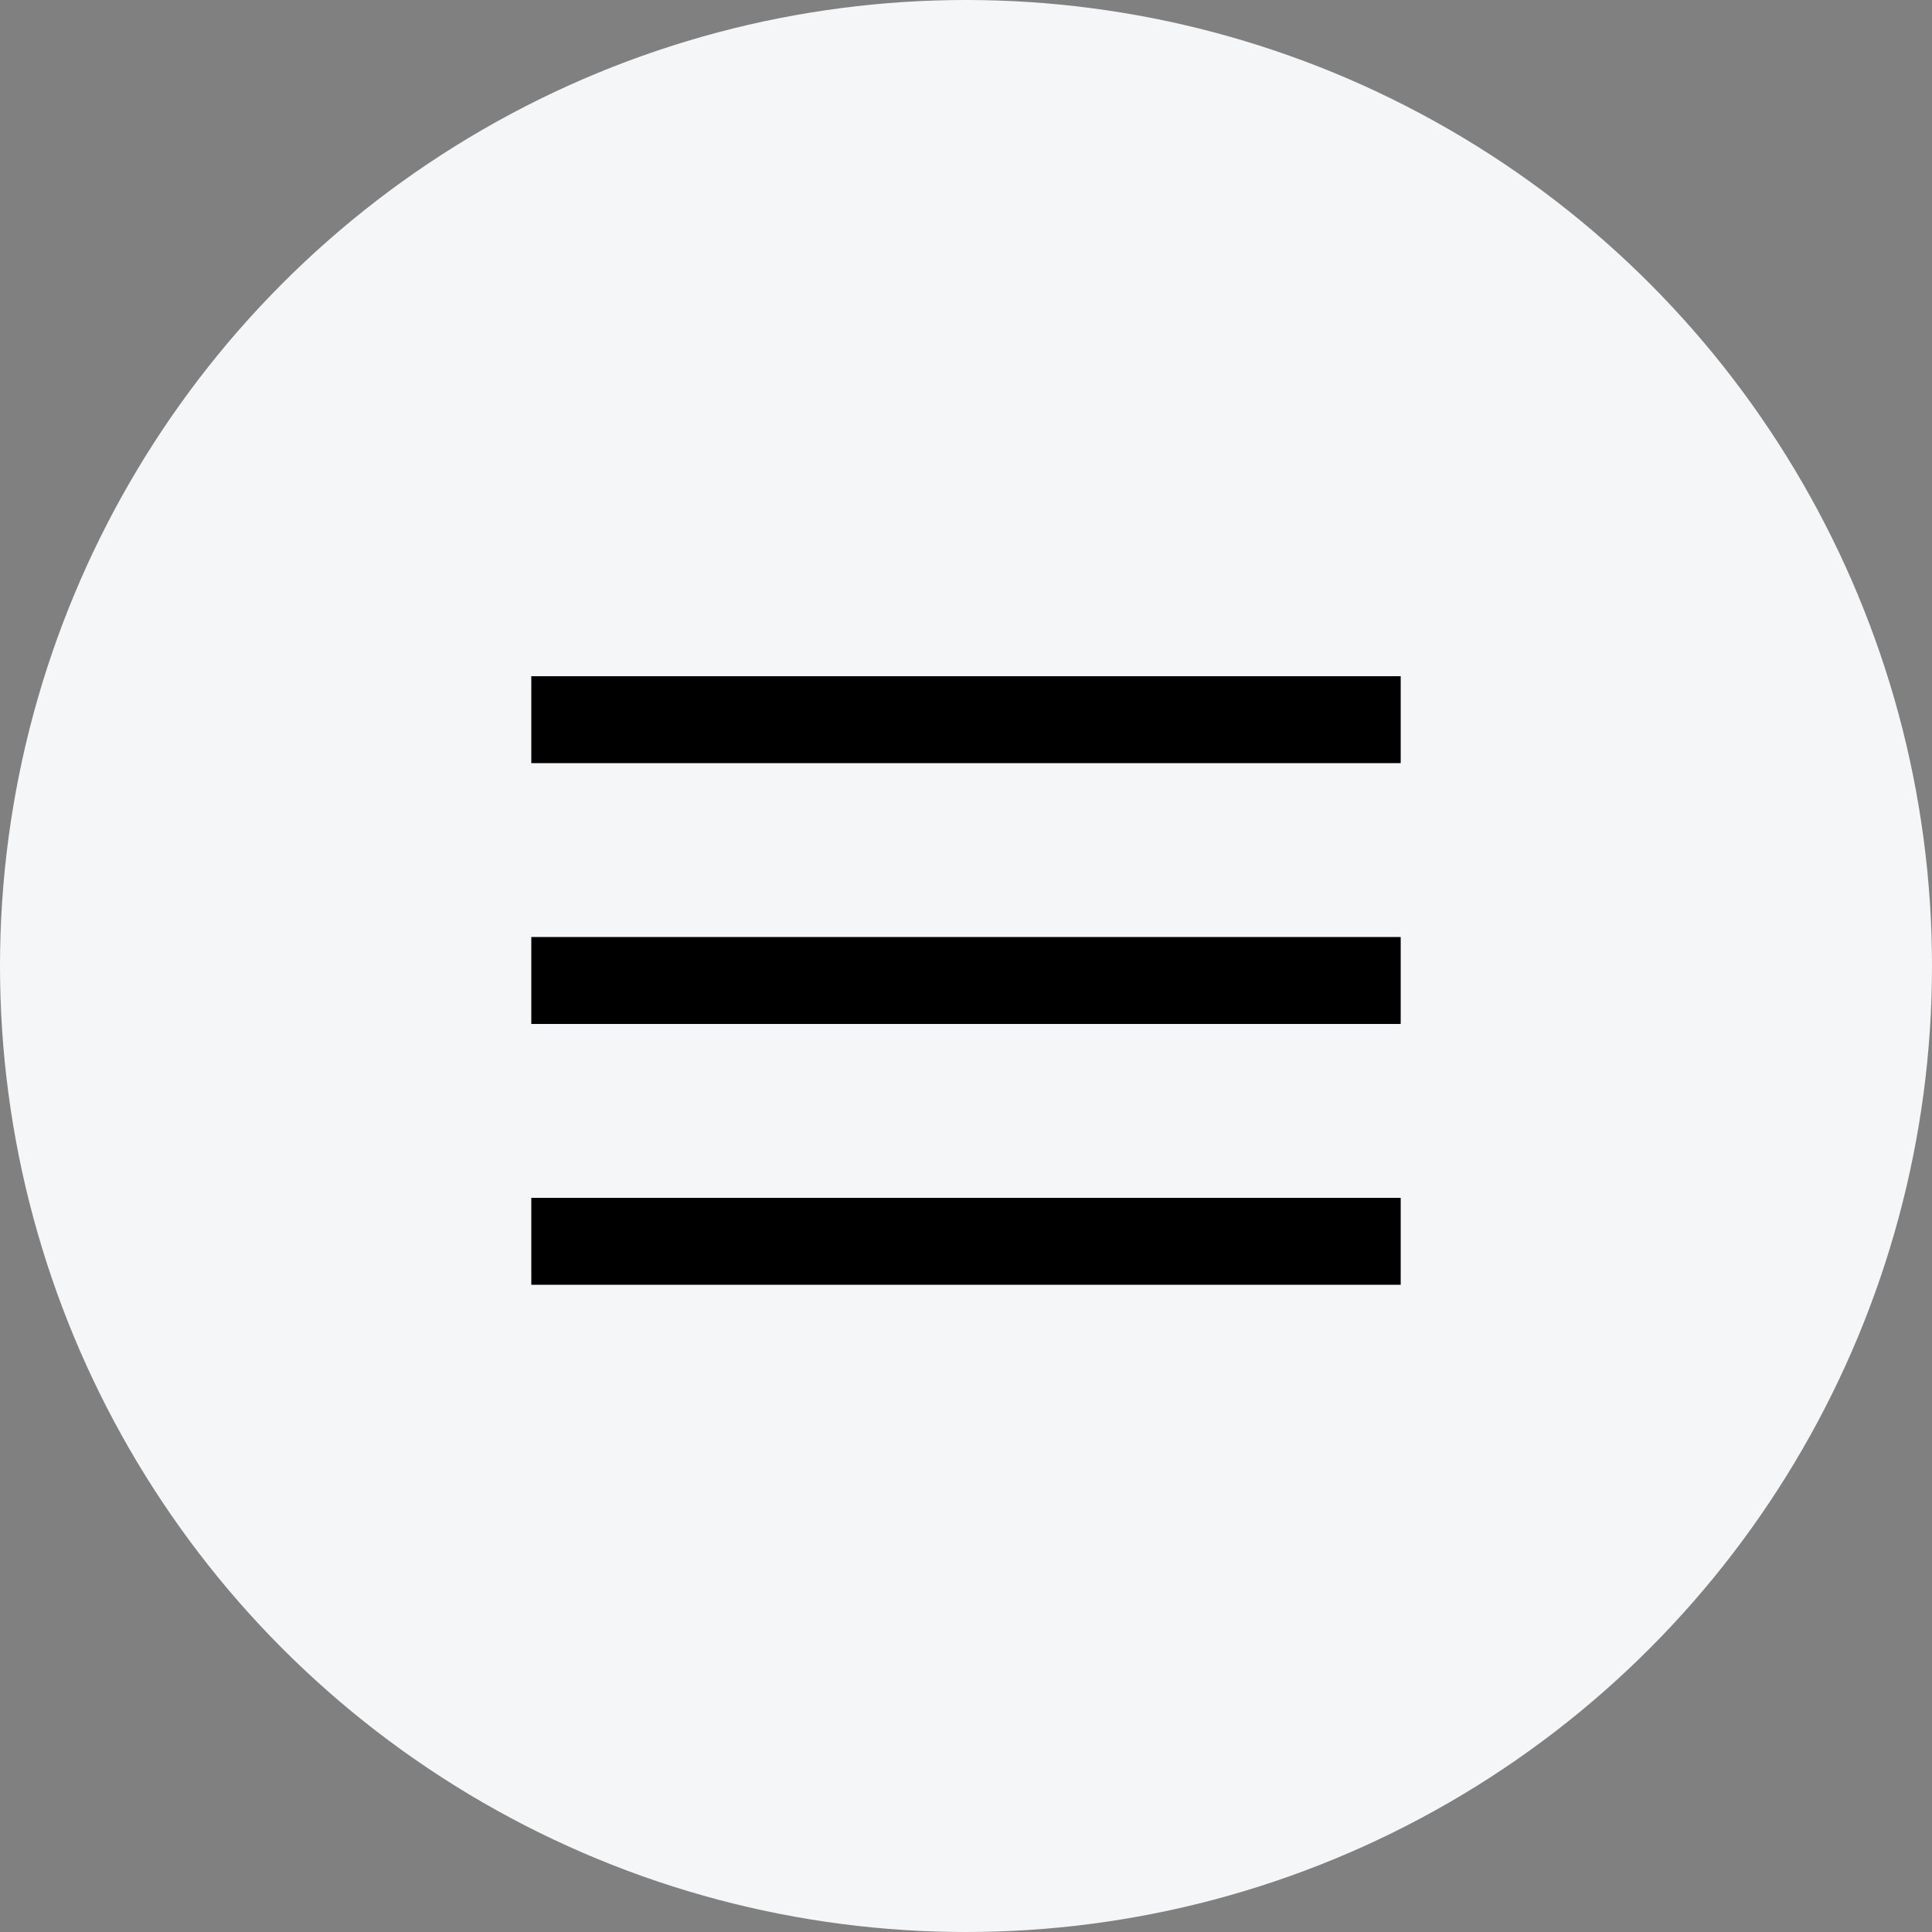 <svg width="40" height="40" viewBox="0 0 40 40" fill="none" xmlns="http://www.w3.org/2000/svg">
<rect x="0" y="0" width="40" height="40" fill="#808080" stroke="none"/>
<circle cx="20" cy="20" r="20" fill="#F5F6F7"/>
<path fill-rule="evenodd" clip-rule="evenodd" d="M11 14V15.8H29V14H11ZM11 19.4V21.2H29V19.4H11ZM11 26.6V24.8H29V26.6H11Z" fill="black"/>
</svg>
